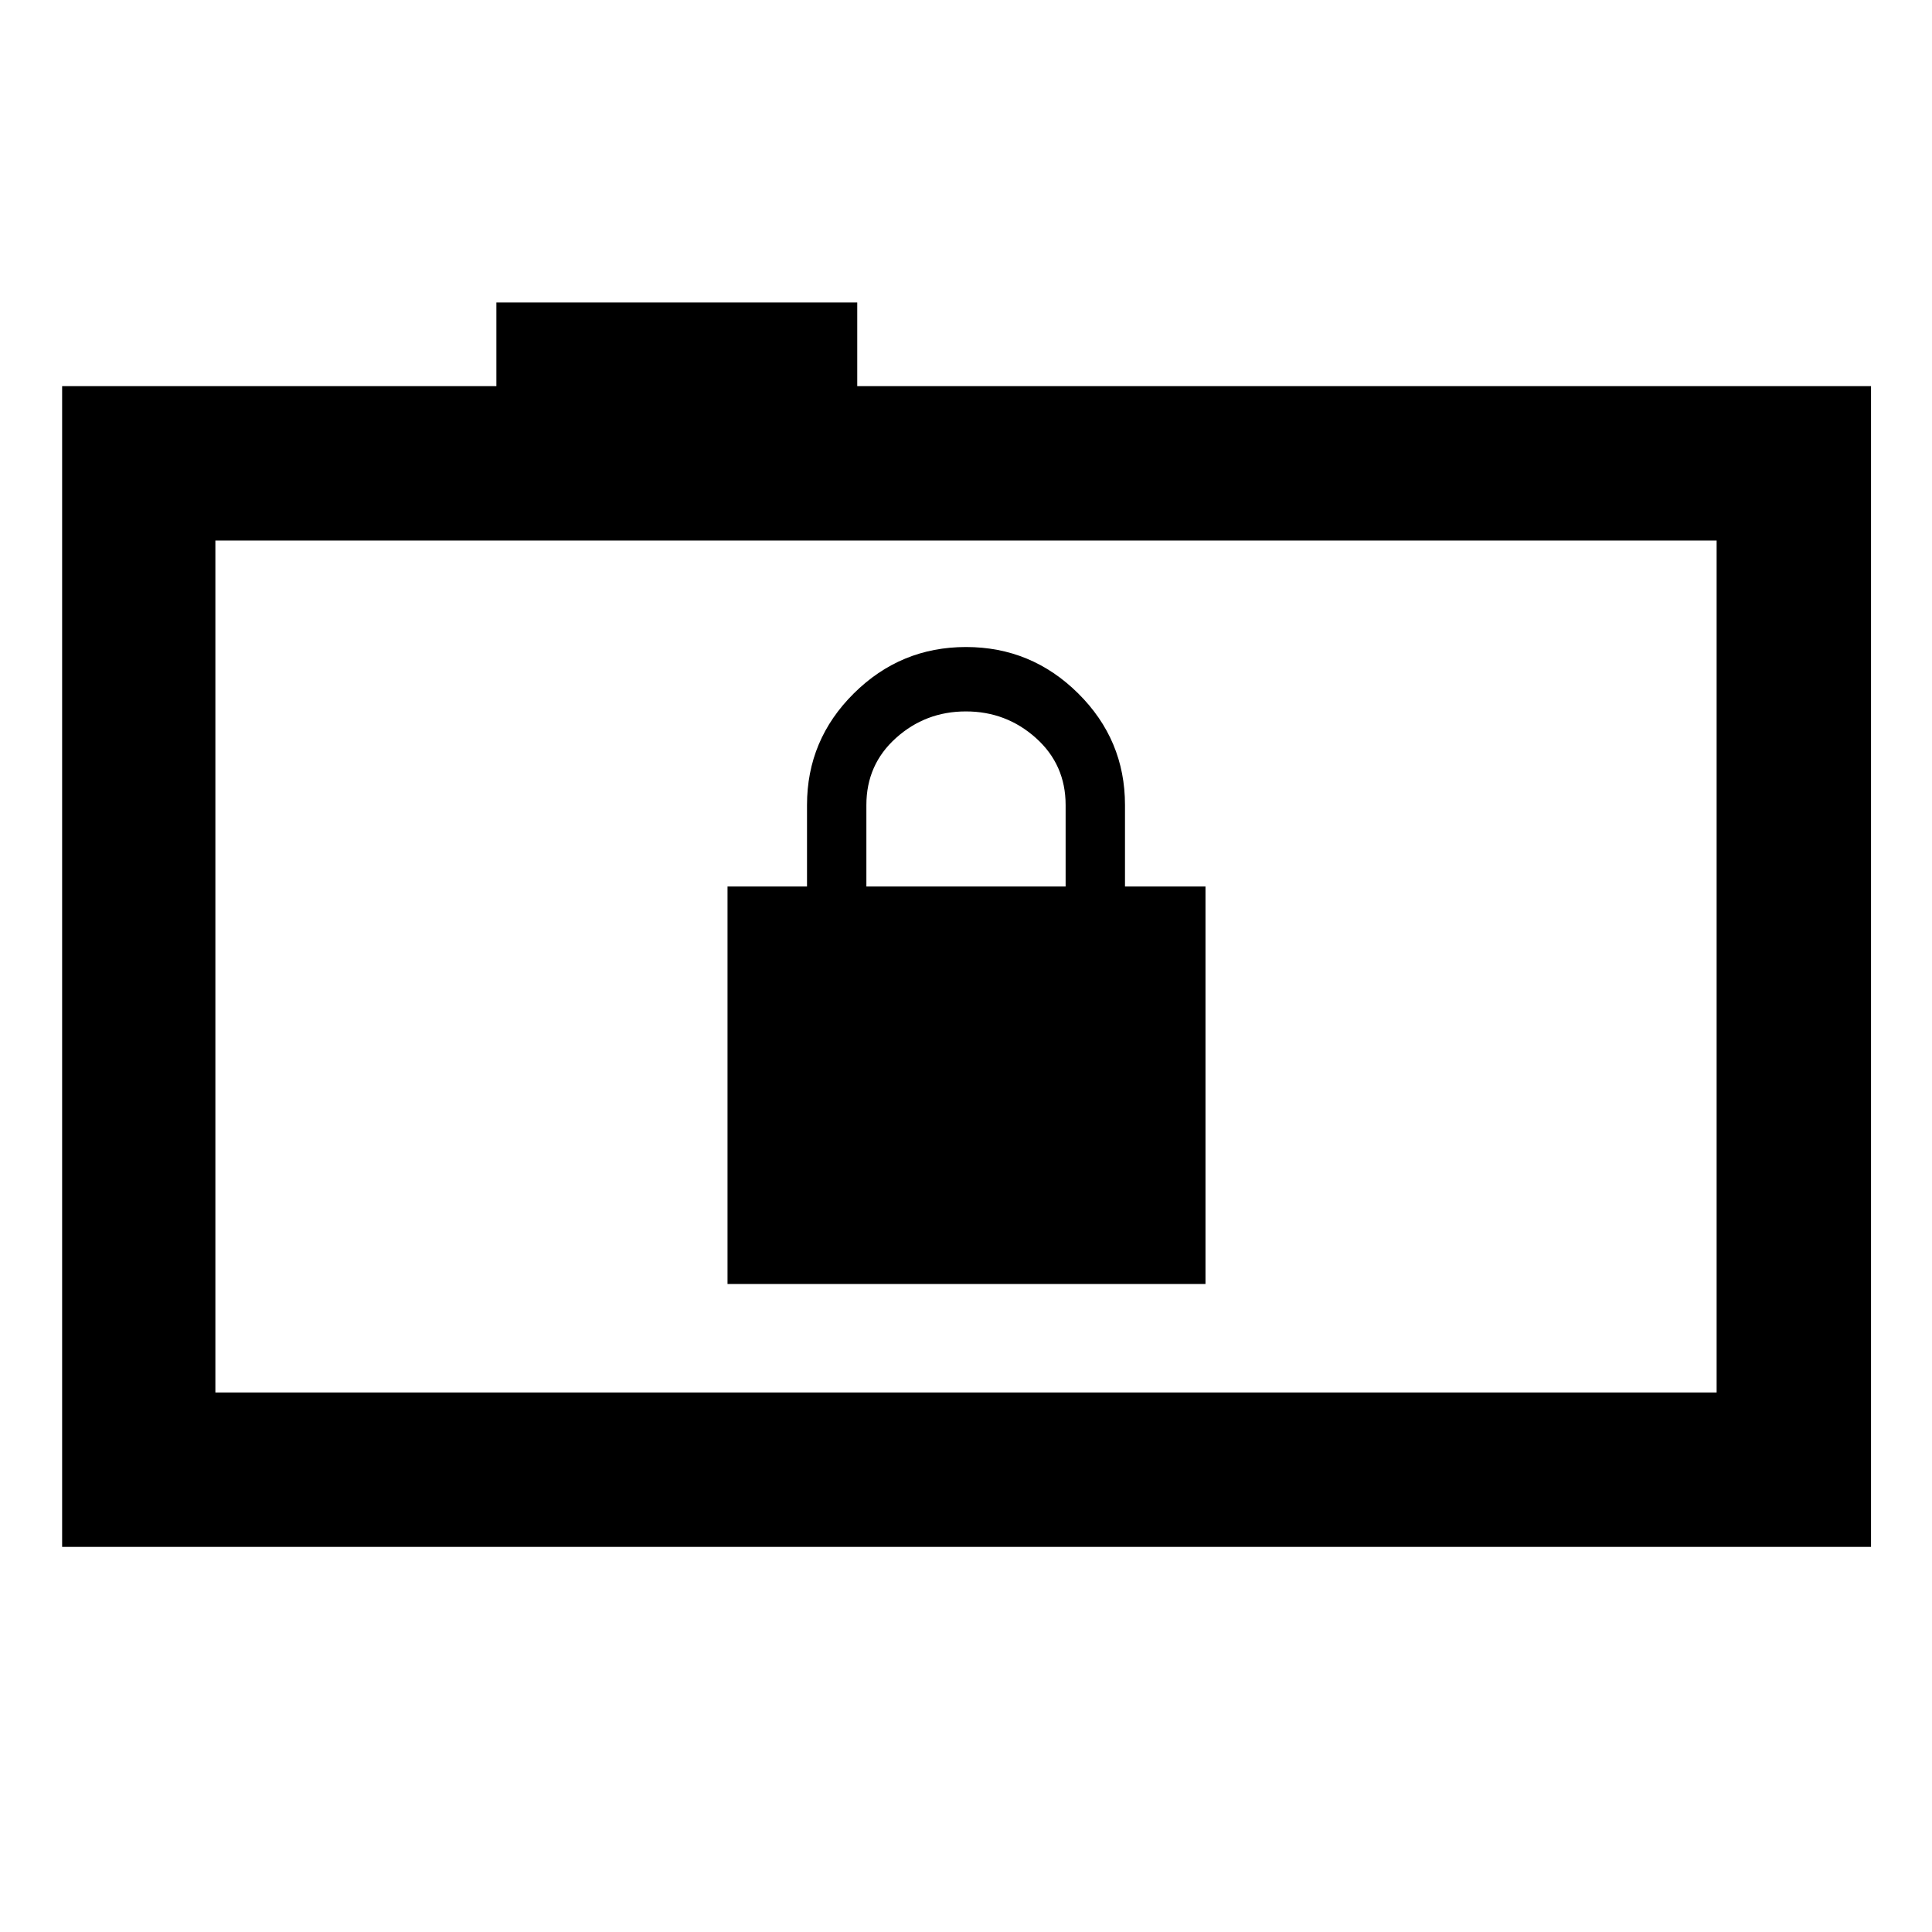 <svg xmlns="http://www.w3.org/2000/svg" height="48" viewBox="0 -960 960 960" width="48"><path d="M361.5-322H599v-197.5h-40V-560q0-32.38-23.25-55.44Q512.5-638.5 480-638.5t-55.75 23.06Q401-592.38 401-560v40.5h-39.5V-322Zm69-197.5V-560q0-20.08 14.7-33.29 14.69-13.21 34.75-13.21 20.05 0 34.8 13.22Q529.5-580.05 529.5-560v40.5h-99ZM30.87-191.37v-576.76h215.78v-41.57h179.31v41.57H929.7v576.76H30.87Zm822.11-76.72v-423.32H107.02v423.32h745.96Zm-745.96 0v-423.32 423.32Z"/></svg>